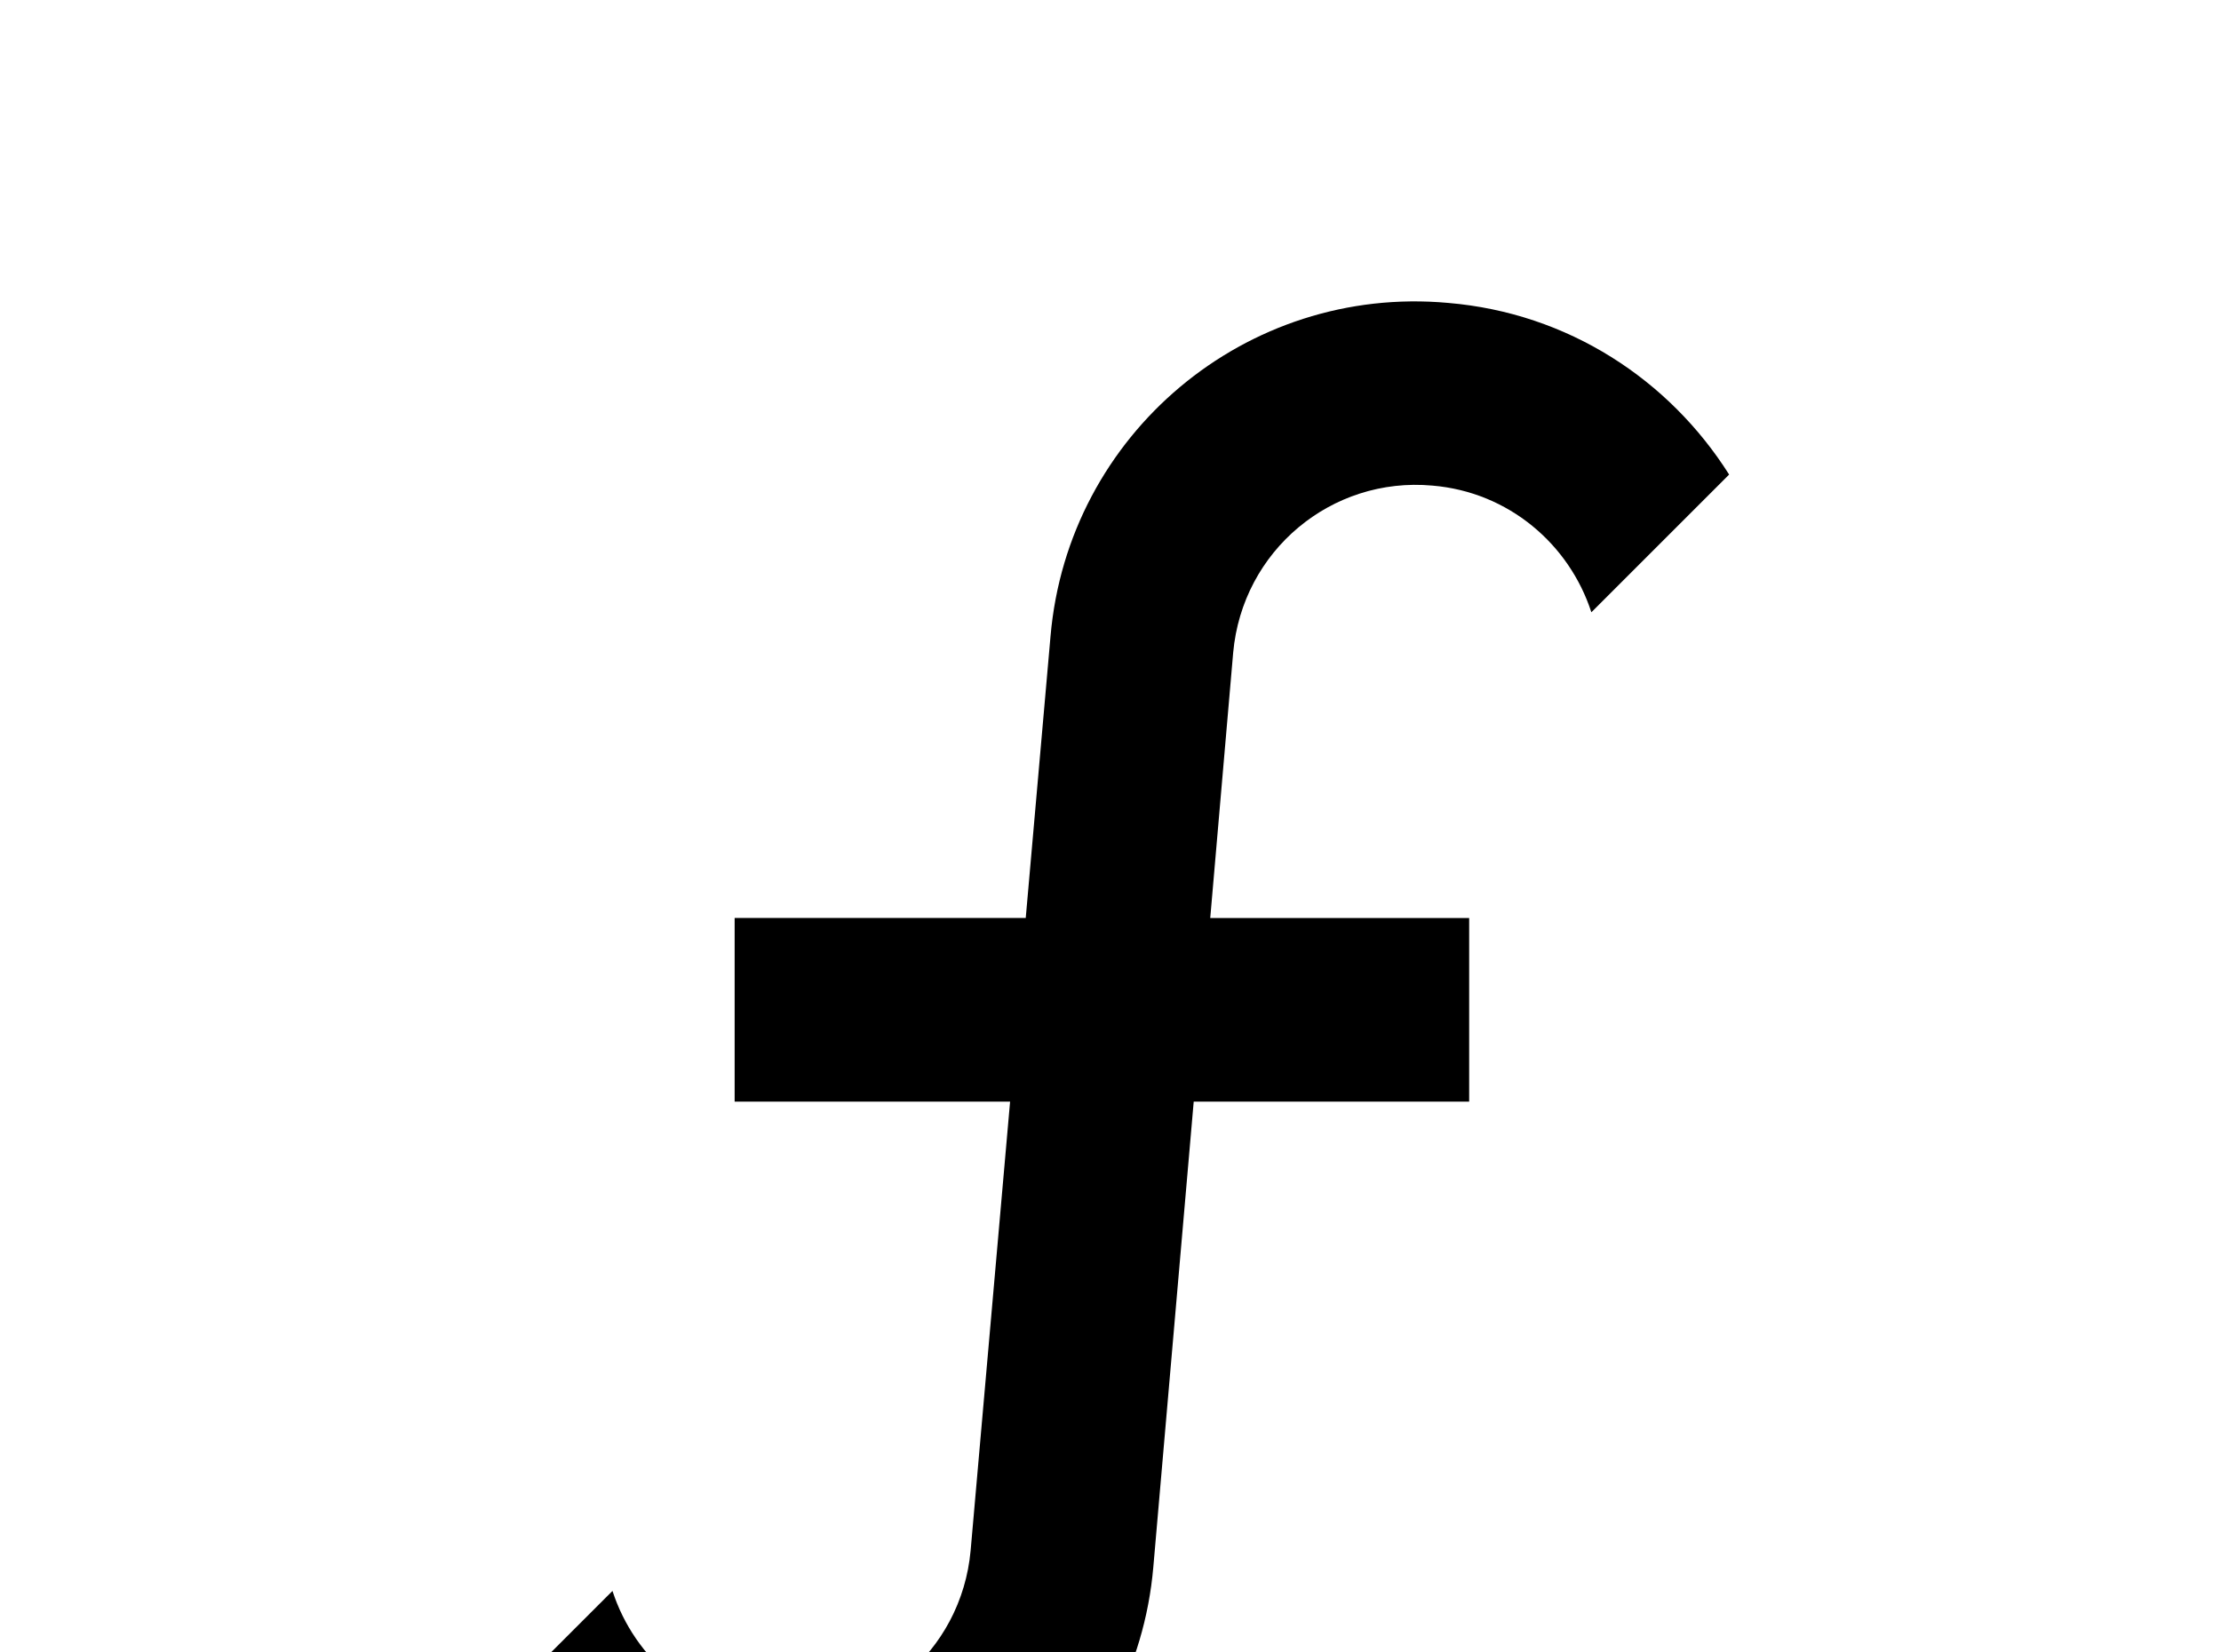 <!-- Generated by IcoMoon.io -->
<svg version="1.1" xmlns="http://www.w3.org/2000/svg" width="43" height="32" viewBox="0 0 43 32">
<title>function</title>
<path d="M27.733 9.404c-1.956-0.178-3.68 1.262-3.858 3.236l-0.444 5.138h5.013v3.556h-5.333l-0.782 9.013c-0.338 3.911-3.787 6.809-7.698 6.453-2.329-0.196-4.284-1.493-5.44-3.324l2.667-2.667c0.427 1.316 1.6 2.329 3.076 2.453 1.956 0.178 3.68-1.262 3.858-3.236l0.764-8.693h-5.333v-3.556h5.636l0.48-5.458c0.338-3.911 3.787-6.809 7.698-6.453 2.329 0.196 4.284 1.493 5.44 3.324l-2.667 2.667c-0.427-1.316-1.6-2.329-3.076-2.453z"></path>
</svg>
